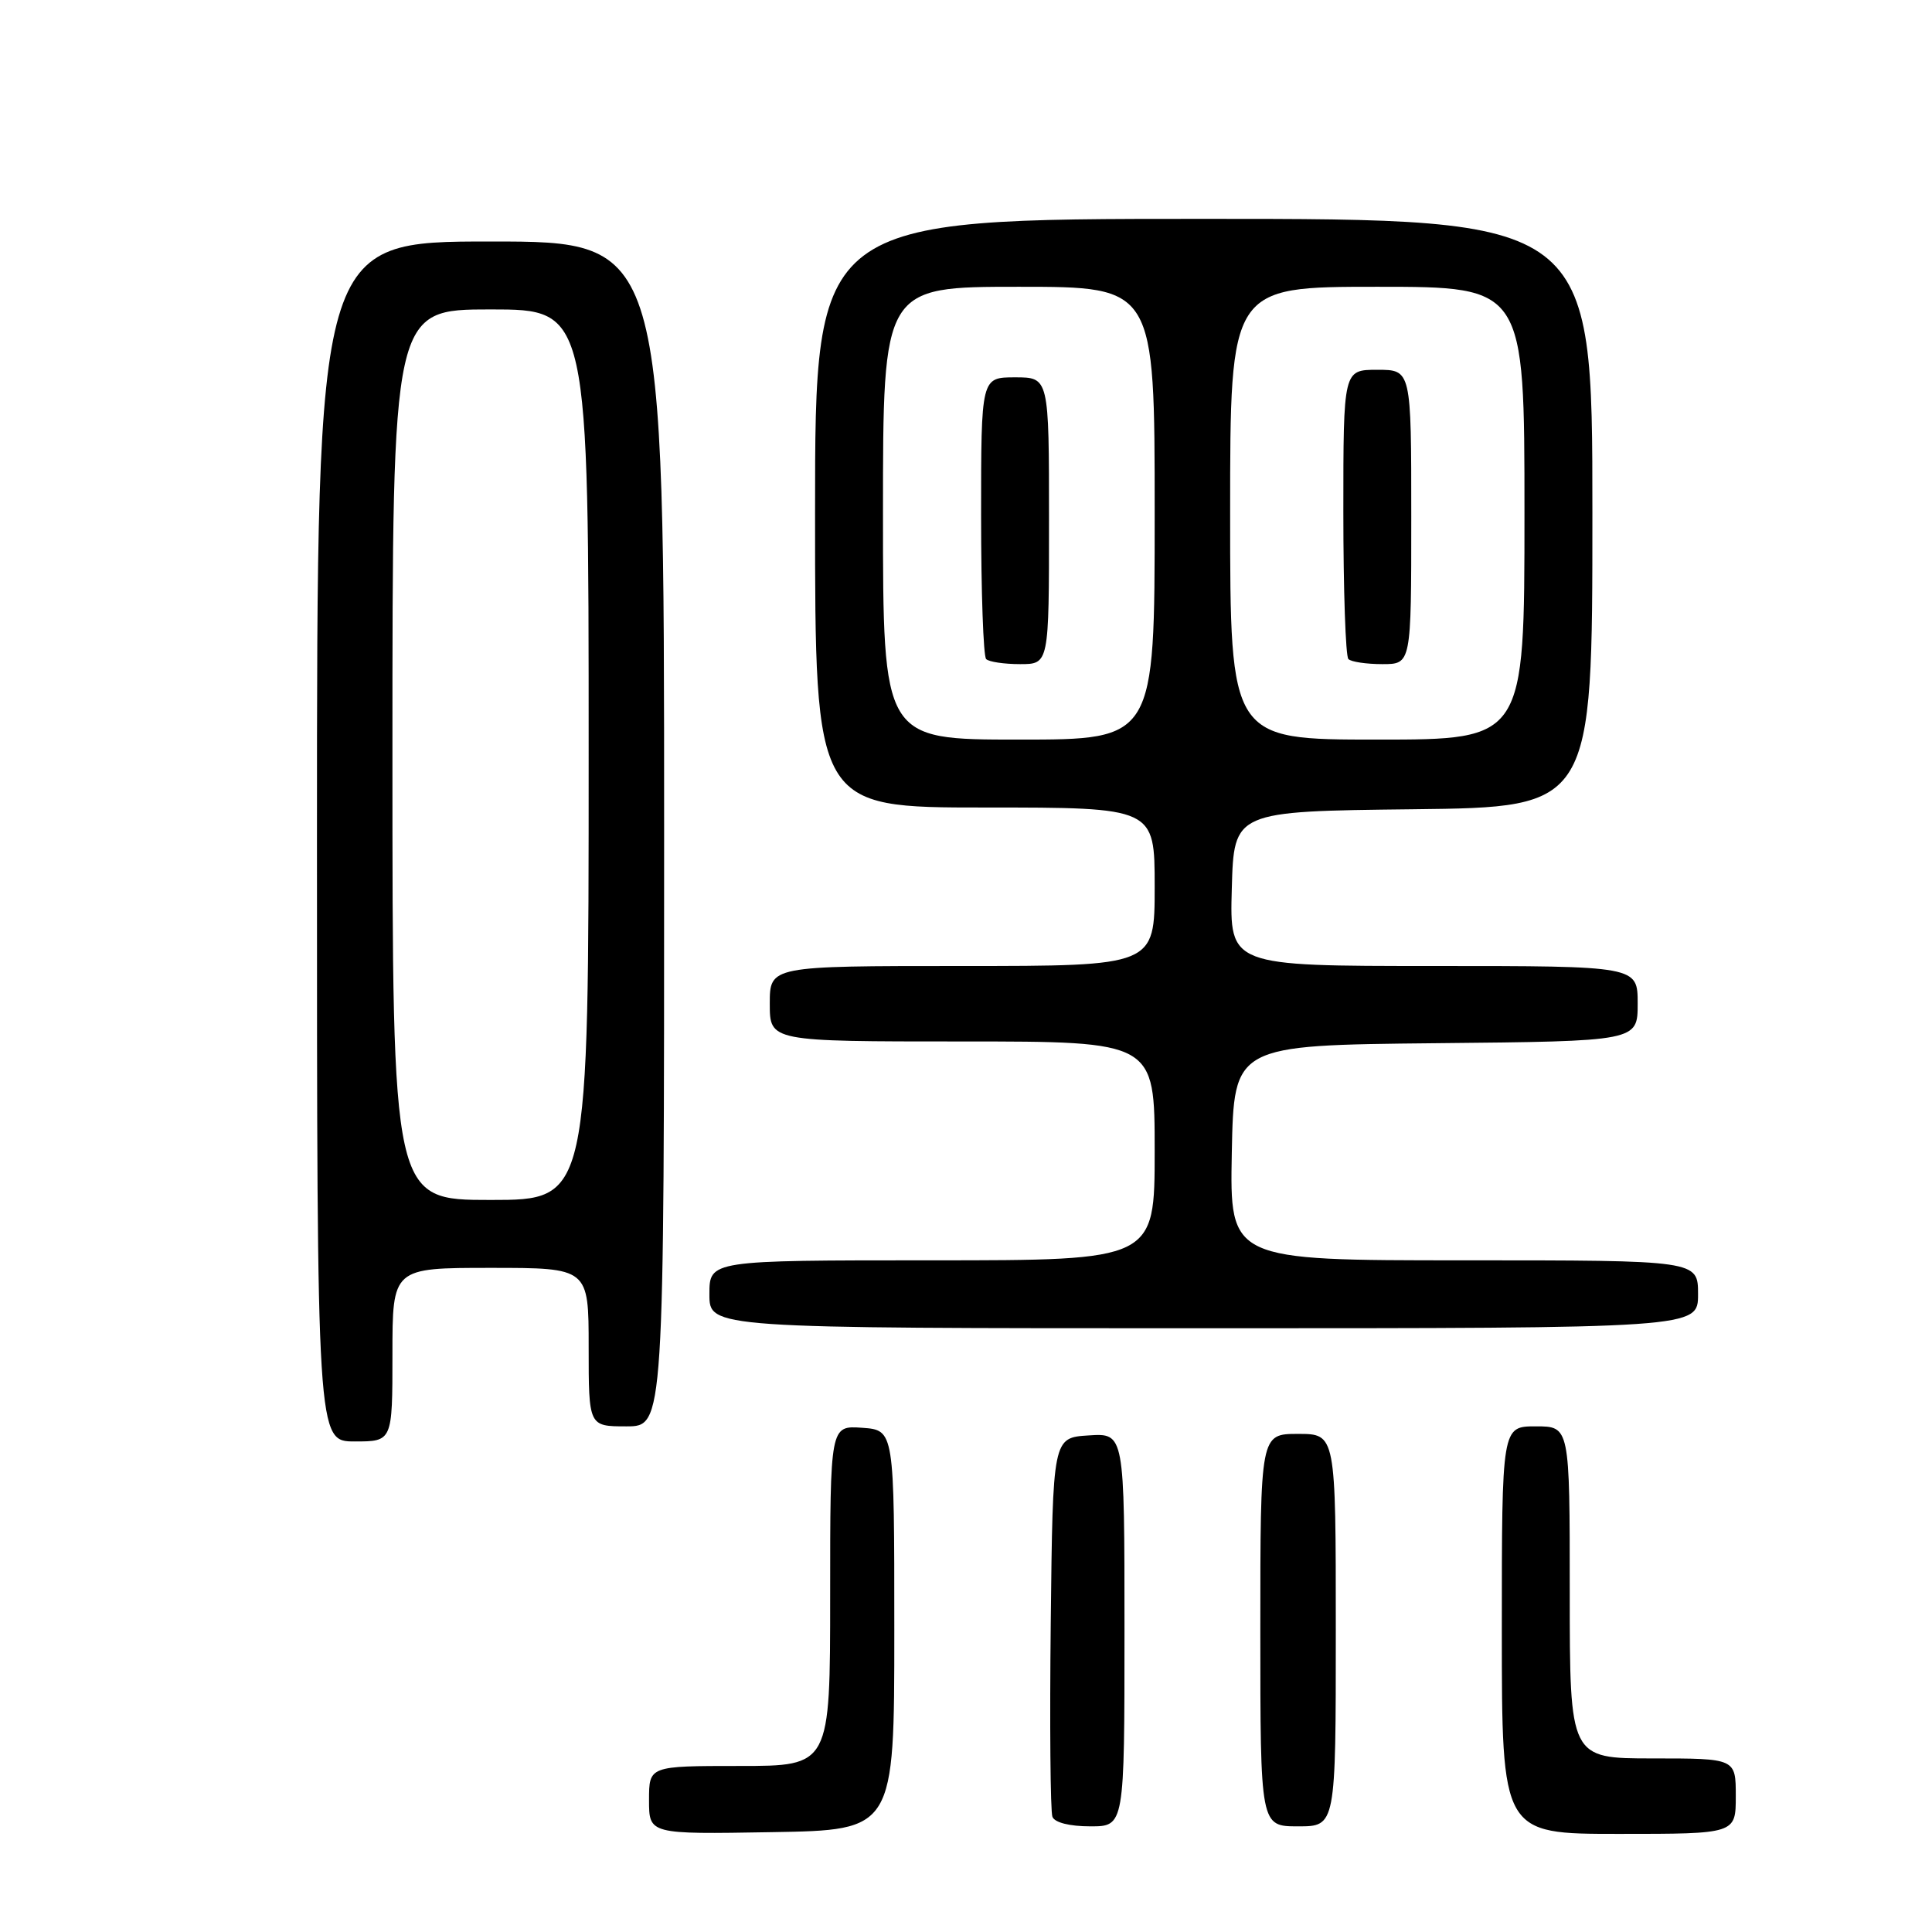 <?xml version="1.0" encoding="UTF-8" standalone="no"?>
<!DOCTYPE svg PUBLIC "-//W3C//DTD SVG 1.1//EN" "http://www.w3.org/Graphics/SVG/1.1/DTD/svg11.dtd" >
<svg xmlns="http://www.w3.org/2000/svg" xmlns:xlink="http://www.w3.org/1999/xlink" version="1.1" viewBox="0 0 256 256">
 <g >
 <path fill="currentColor"
d=" M 118.50 216.00 C 118.50 189.50 118.50 189.50 114.25 189.19 C 110.00 188.89 110.00 188.89 110.00 211.44 C 110.00 234.00 110.00 234.00 98.00 234.00 C 86.00 234.00 86.00 234.00 86.00 238.52 C 86.00 243.05 86.00 243.05 102.25 242.77 C 118.50 242.50 118.50 242.50 118.50 216.00 Z  M 230.00 238.00 C 230.00 233.00 230.00 233.00 219.00 233.00 C 208.00 233.00 208.00 233.00 208.00 211.00 C 208.00 189.00 208.00 189.00 203.50 189.00 C 199.00 189.00 199.00 189.00 199.00 216.00 C 199.00 243.00 199.00 243.00 214.50 243.00 C 230.00 243.00 230.00 243.00 230.00 238.00 Z  M 149.00 215.95 C 149.00 189.89 149.00 189.89 144.25 190.20 C 139.50 190.50 139.50 190.50 139.23 214.98 C 139.08 228.45 139.18 240.03 139.45 240.73 C 139.74 241.50 141.73 242.00 144.47 242.00 C 149.00 242.00 149.00 242.00 149.00 215.95 Z  M 177.00 216.00 C 177.00 190.00 177.00 190.00 172.00 190.00 C 167.00 190.00 167.00 190.00 167.00 216.00 C 167.00 242.00 167.00 242.00 172.00 242.00 C 177.00 242.00 177.00 242.00 177.00 216.00 Z  M 52.00 179.50 C 52.00 168.00 52.00 168.00 65.00 168.00 C 78.00 168.00 78.00 168.00 78.00 178.50 C 78.00 189.00 78.00 189.00 83.00 189.00 C 88.00 189.00 88.00 189.00 88.00 110.50 C 88.00 32.00 88.00 32.00 65.00 32.00 C 42.00 32.00 42.00 32.00 42.00 111.50 C 42.00 191.00 42.00 191.00 47.00 191.00 C 52.00 191.00 52.00 191.00 52.00 179.50 Z  M 225.00 171.50 C 225.00 167.00 225.00 167.00 193.97 167.00 C 162.95 167.00 162.95 167.00 163.22 152.75 C 163.50 138.50 163.50 138.50 190.25 138.23 C 217.00 137.97 217.00 137.97 217.00 132.98 C 217.00 128.00 217.00 128.00 189.97 128.00 C 162.93 128.00 162.93 128.00 163.22 117.75 C 163.50 107.50 163.50 107.50 187.25 107.23 C 211.00 106.96 211.00 106.96 211.00 67.98 C 211.00 29.00 211.00 29.00 159.50 29.00 C 108.00 29.00 108.00 29.00 108.00 68.00 C 108.00 107.00 108.00 107.00 130.50 107.00 C 153.00 107.00 153.00 107.00 153.00 117.50 C 153.00 128.00 153.00 128.00 127.50 128.00 C 102.00 128.00 102.00 128.00 102.00 133.00 C 102.00 138.00 102.00 138.00 127.50 138.00 C 153.00 138.00 153.00 138.00 153.00 152.50 C 153.00 167.00 153.00 167.00 123.50 167.00 C 94.00 167.00 94.00 167.00 94.00 171.50 C 94.00 176.00 94.00 176.00 159.50 176.00 C 225.00 176.00 225.00 176.00 225.00 171.50 Z  M 52.00 100.00 C 52.00 41.00 52.00 41.00 65.00 41.00 C 78.00 41.00 78.00 41.00 78.00 100.00 C 78.00 159.00 78.00 159.00 65.00 159.00 C 52.00 159.00 52.00 159.00 52.00 100.00 Z  M 117.00 68.00 C 117.00 38.00 117.00 38.00 135.00 38.00 C 153.00 38.00 153.00 38.00 153.00 68.00 C 153.00 98.00 153.00 98.00 135.00 98.00 C 117.00 98.00 117.00 98.00 117.00 68.00 Z  M 139.00 69.00 C 139.00 50.00 139.00 50.00 134.50 50.00 C 130.00 50.00 130.00 50.00 130.00 68.33 C 130.00 78.42 130.30 86.97 130.67 87.33 C 131.03 87.70 133.06 88.00 135.17 88.00 C 139.00 88.00 139.00 88.00 139.00 69.00 Z  M 163.00 68.00 C 163.00 38.00 163.00 38.00 182.50 38.00 C 202.00 38.00 202.00 38.00 202.00 68.00 C 202.00 98.00 202.00 98.00 182.50 98.00 C 163.00 98.00 163.00 98.00 163.00 68.00 Z  M 187.00 68.50 C 187.00 49.00 187.00 49.00 182.50 49.00 C 178.00 49.00 178.00 49.00 178.00 67.83 C 178.00 78.19 178.30 86.97 178.67 87.33 C 179.03 87.70 181.06 88.00 183.17 88.00 C 187.00 88.00 187.00 88.00 187.00 68.50 Z "/>
</g>
</svg>